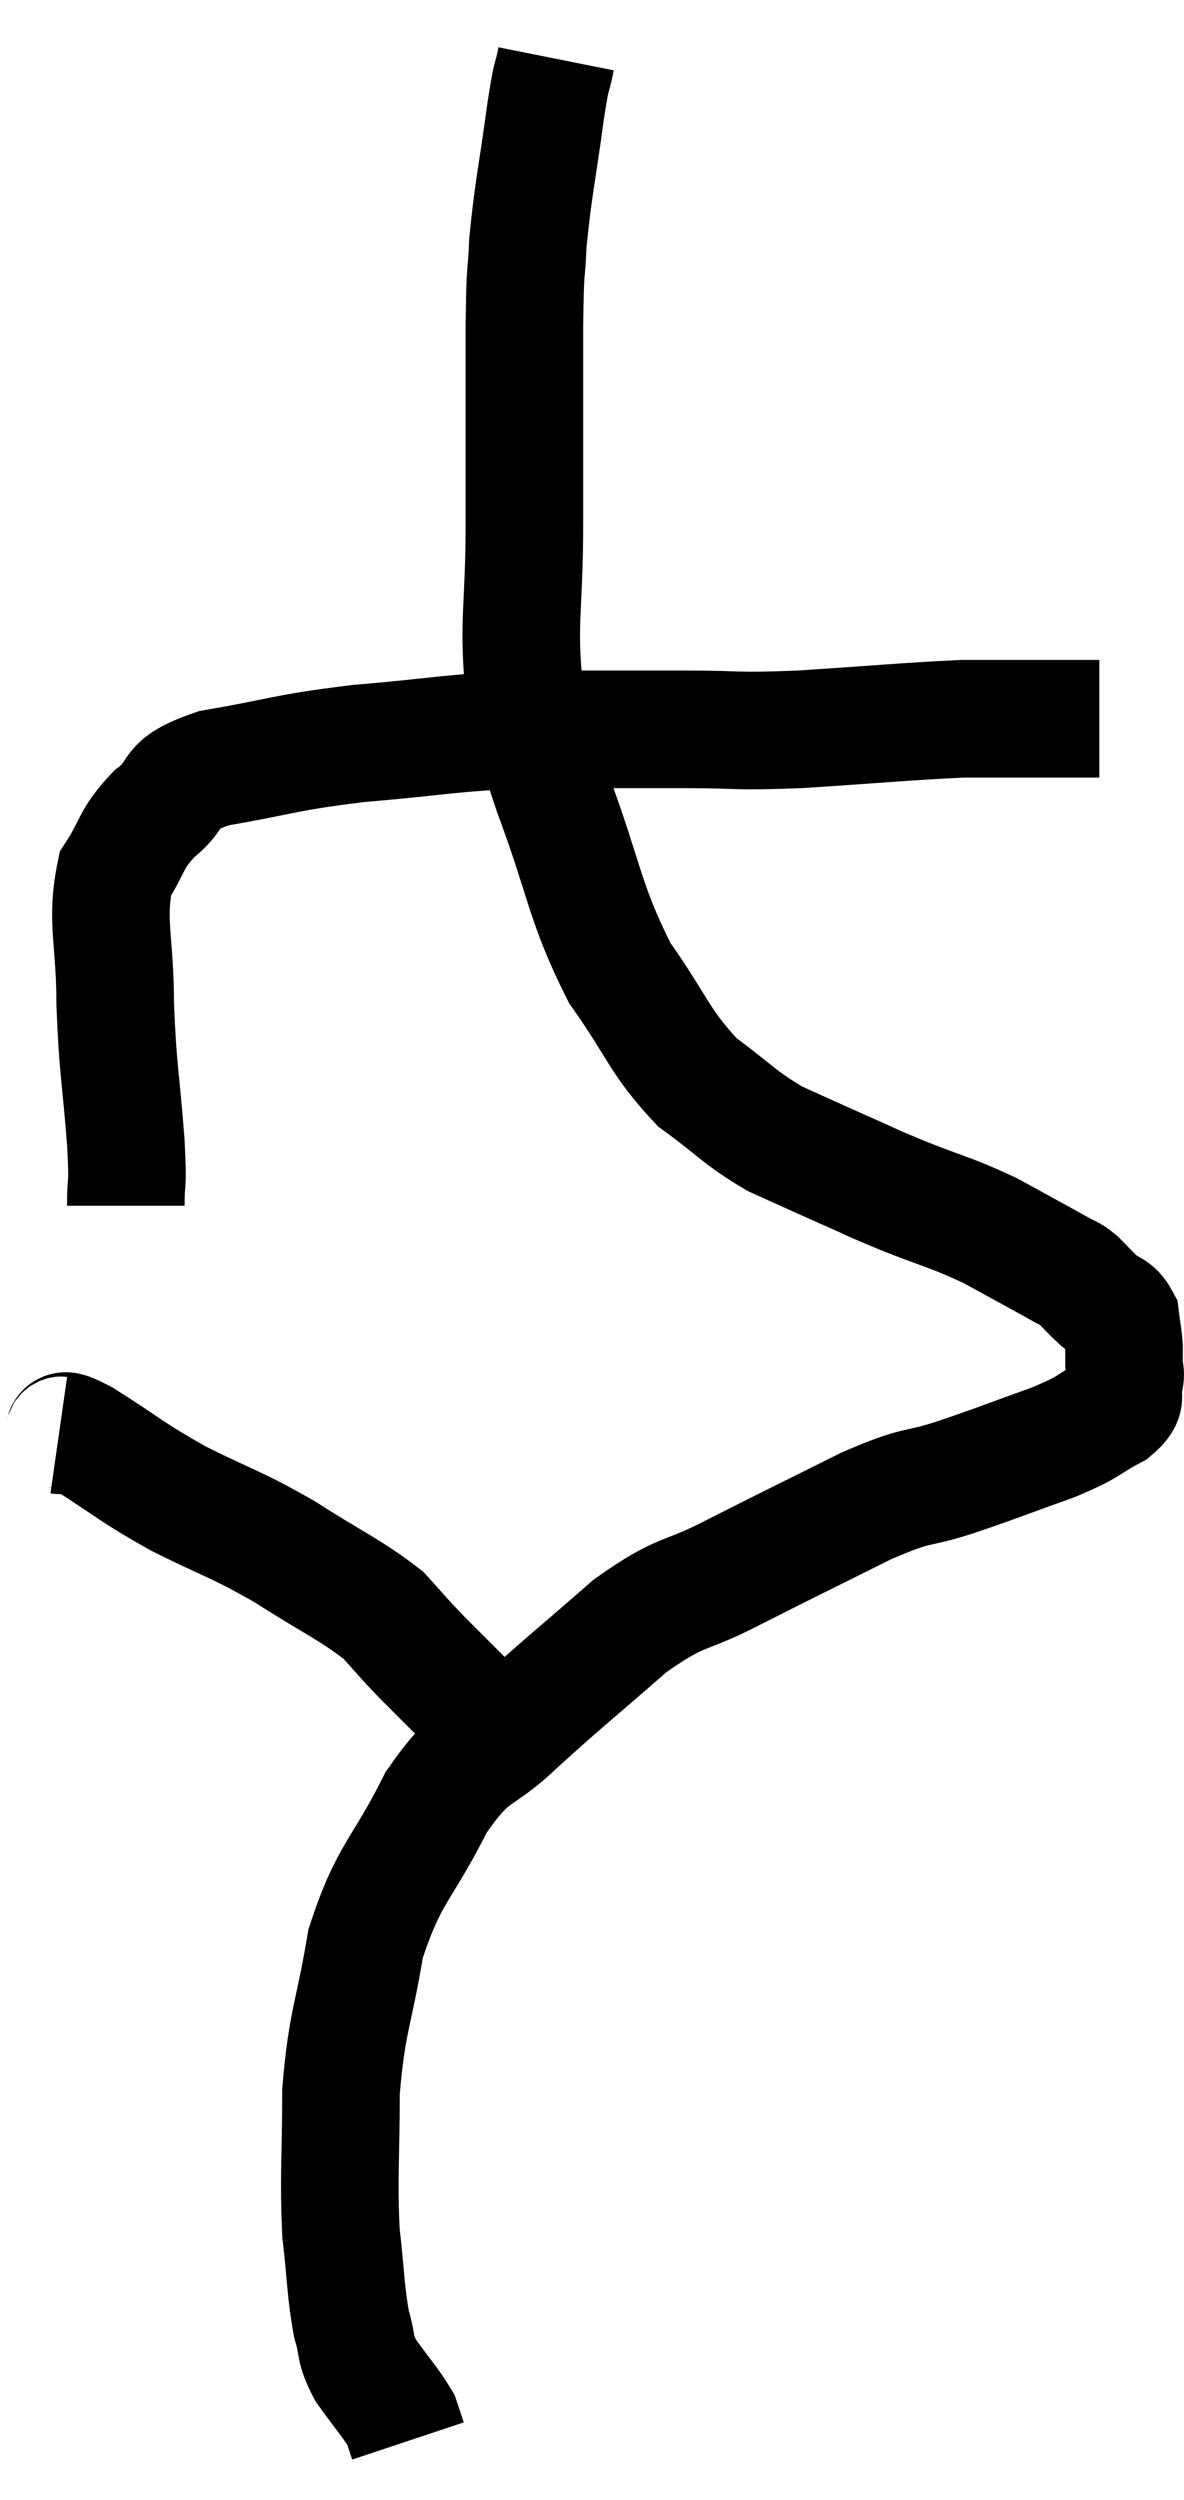 <svg xmlns="http://www.w3.org/2000/svg" viewBox="12.38 2.06 20.14 42.5" width="20.14" height="42.5"><path d="M 14.52 22.56 C 14.52 22.02, 14.565 22.335, 14.52 21.48 C 14.43 20.31, 14.385 20.28, 14.34 19.14 C 14.34 18.03, 14.175 17.73, 14.34 16.92 C 14.67 16.41, 14.58 16.35, 15 15.9 C 15.51 15.51, 15.15 15.42, 16.02 15.12 C 17.25 14.91, 17.145 14.865, 18.48 14.7 C 19.92 14.58, 19.965 14.52, 21.36 14.46 C 22.71 14.46, 22.905 14.46, 24.06 14.46 C 25.02 14.46, 24.81 14.505, 25.98 14.46 C 27.36 14.37, 27.81 14.325, 28.74 14.28 C 29.22 14.28, 29.22 14.28, 29.7 14.28 C 30.18 14.28, 30.315 14.28, 30.66 14.28 L 31.08 14.28" fill="none" stroke="black" stroke-width="2"></path><path d="M 21.84 3.06 C 21.75 3.51, 21.78 3.18, 21.66 3.96 C 21.51 5.07, 21.45 5.265, 21.36 6.18 C 21.33 6.9, 21.315 6.42, 21.3 7.62 C 21.3 9.3, 21.3 9.435, 21.3 10.98 C 21.3 12.39, 21.18 12.66, 21.3 13.8 C 21.54 14.67, 21.375 14.34, 21.78 15.54 C 22.35 17.07, 22.305 17.37, 22.92 18.6 C 23.58 19.53, 23.58 19.755, 24.24 20.46 C 24.9 20.94, 24.93 21.045, 25.56 21.42 C 26.16 21.69, 26.22 21.72, 26.76 21.96 C 27.24 22.17, 27.105 22.125, 27.72 22.38 C 28.47 22.68, 28.545 22.665, 29.22 22.98 C 29.82 23.31, 30.045 23.43, 30.42 23.64 C 30.57 23.73, 30.555 23.685, 30.72 23.82 C 30.9 24, 30.9 24.015, 31.08 24.18 C 31.26 24.33, 31.335 24.285, 31.44 24.48 C 31.47 24.72, 31.485 24.765, 31.5 24.96 C 31.5 25.11, 31.5 25.11, 31.5 25.26 C 31.5 25.41, 31.545 25.365, 31.5 25.56 C 31.41 25.8, 31.62 25.785, 31.32 26.04 C 30.81 26.31, 30.975 26.295, 30.3 26.58 C 29.46 26.88, 29.415 26.91, 28.62 27.18 C 27.87 27.42, 28.065 27.255, 27.12 27.66 C 25.98 28.23, 25.845 28.29, 24.84 28.8 C 23.97 29.25, 24.015 29.055, 23.1 29.7 C 22.14 30.54, 22.005 30.63, 21.18 31.38 C 20.49 32.04, 20.445 31.77, 19.8 32.7 C 19.2 33.9, 19.005 33.87, 18.6 35.1 C 18.39 36.36, 18.285 36.39, 18.18 37.62 C 18.18 38.82, 18.135 39.03, 18.18 40.02 C 18.27 40.8, 18.255 40.995, 18.36 41.58 C 18.48 41.97, 18.39 41.955, 18.6 42.36 C 18.9 42.78, 19.02 42.9, 19.2 43.2 C 19.26 43.38, 19.29 43.47, 19.32 43.56 L 19.32 43.56" fill="none" stroke="black" stroke-width="2"></path><path d="M 13.38 26.46 C 13.59 26.49, 13.29 26.25, 13.8 26.52 C 14.61 27.03, 14.565 27.06, 15.42 27.54 C 16.32 27.99, 16.35 27.945, 17.22 28.44 C 18.06 28.98, 18.315 29.07, 18.9 29.52 C 19.23 29.88, 19.185 29.85, 19.56 30.24 C 19.98 30.66, 20.145 30.825, 20.4 31.08 C 20.49 31.17, 20.535 31.215, 20.58 31.26 C 20.58 31.26, 20.58 31.26, 20.58 31.26 L 20.58 31.26" fill="none" stroke="black" stroke-width="2"></path></svg>
